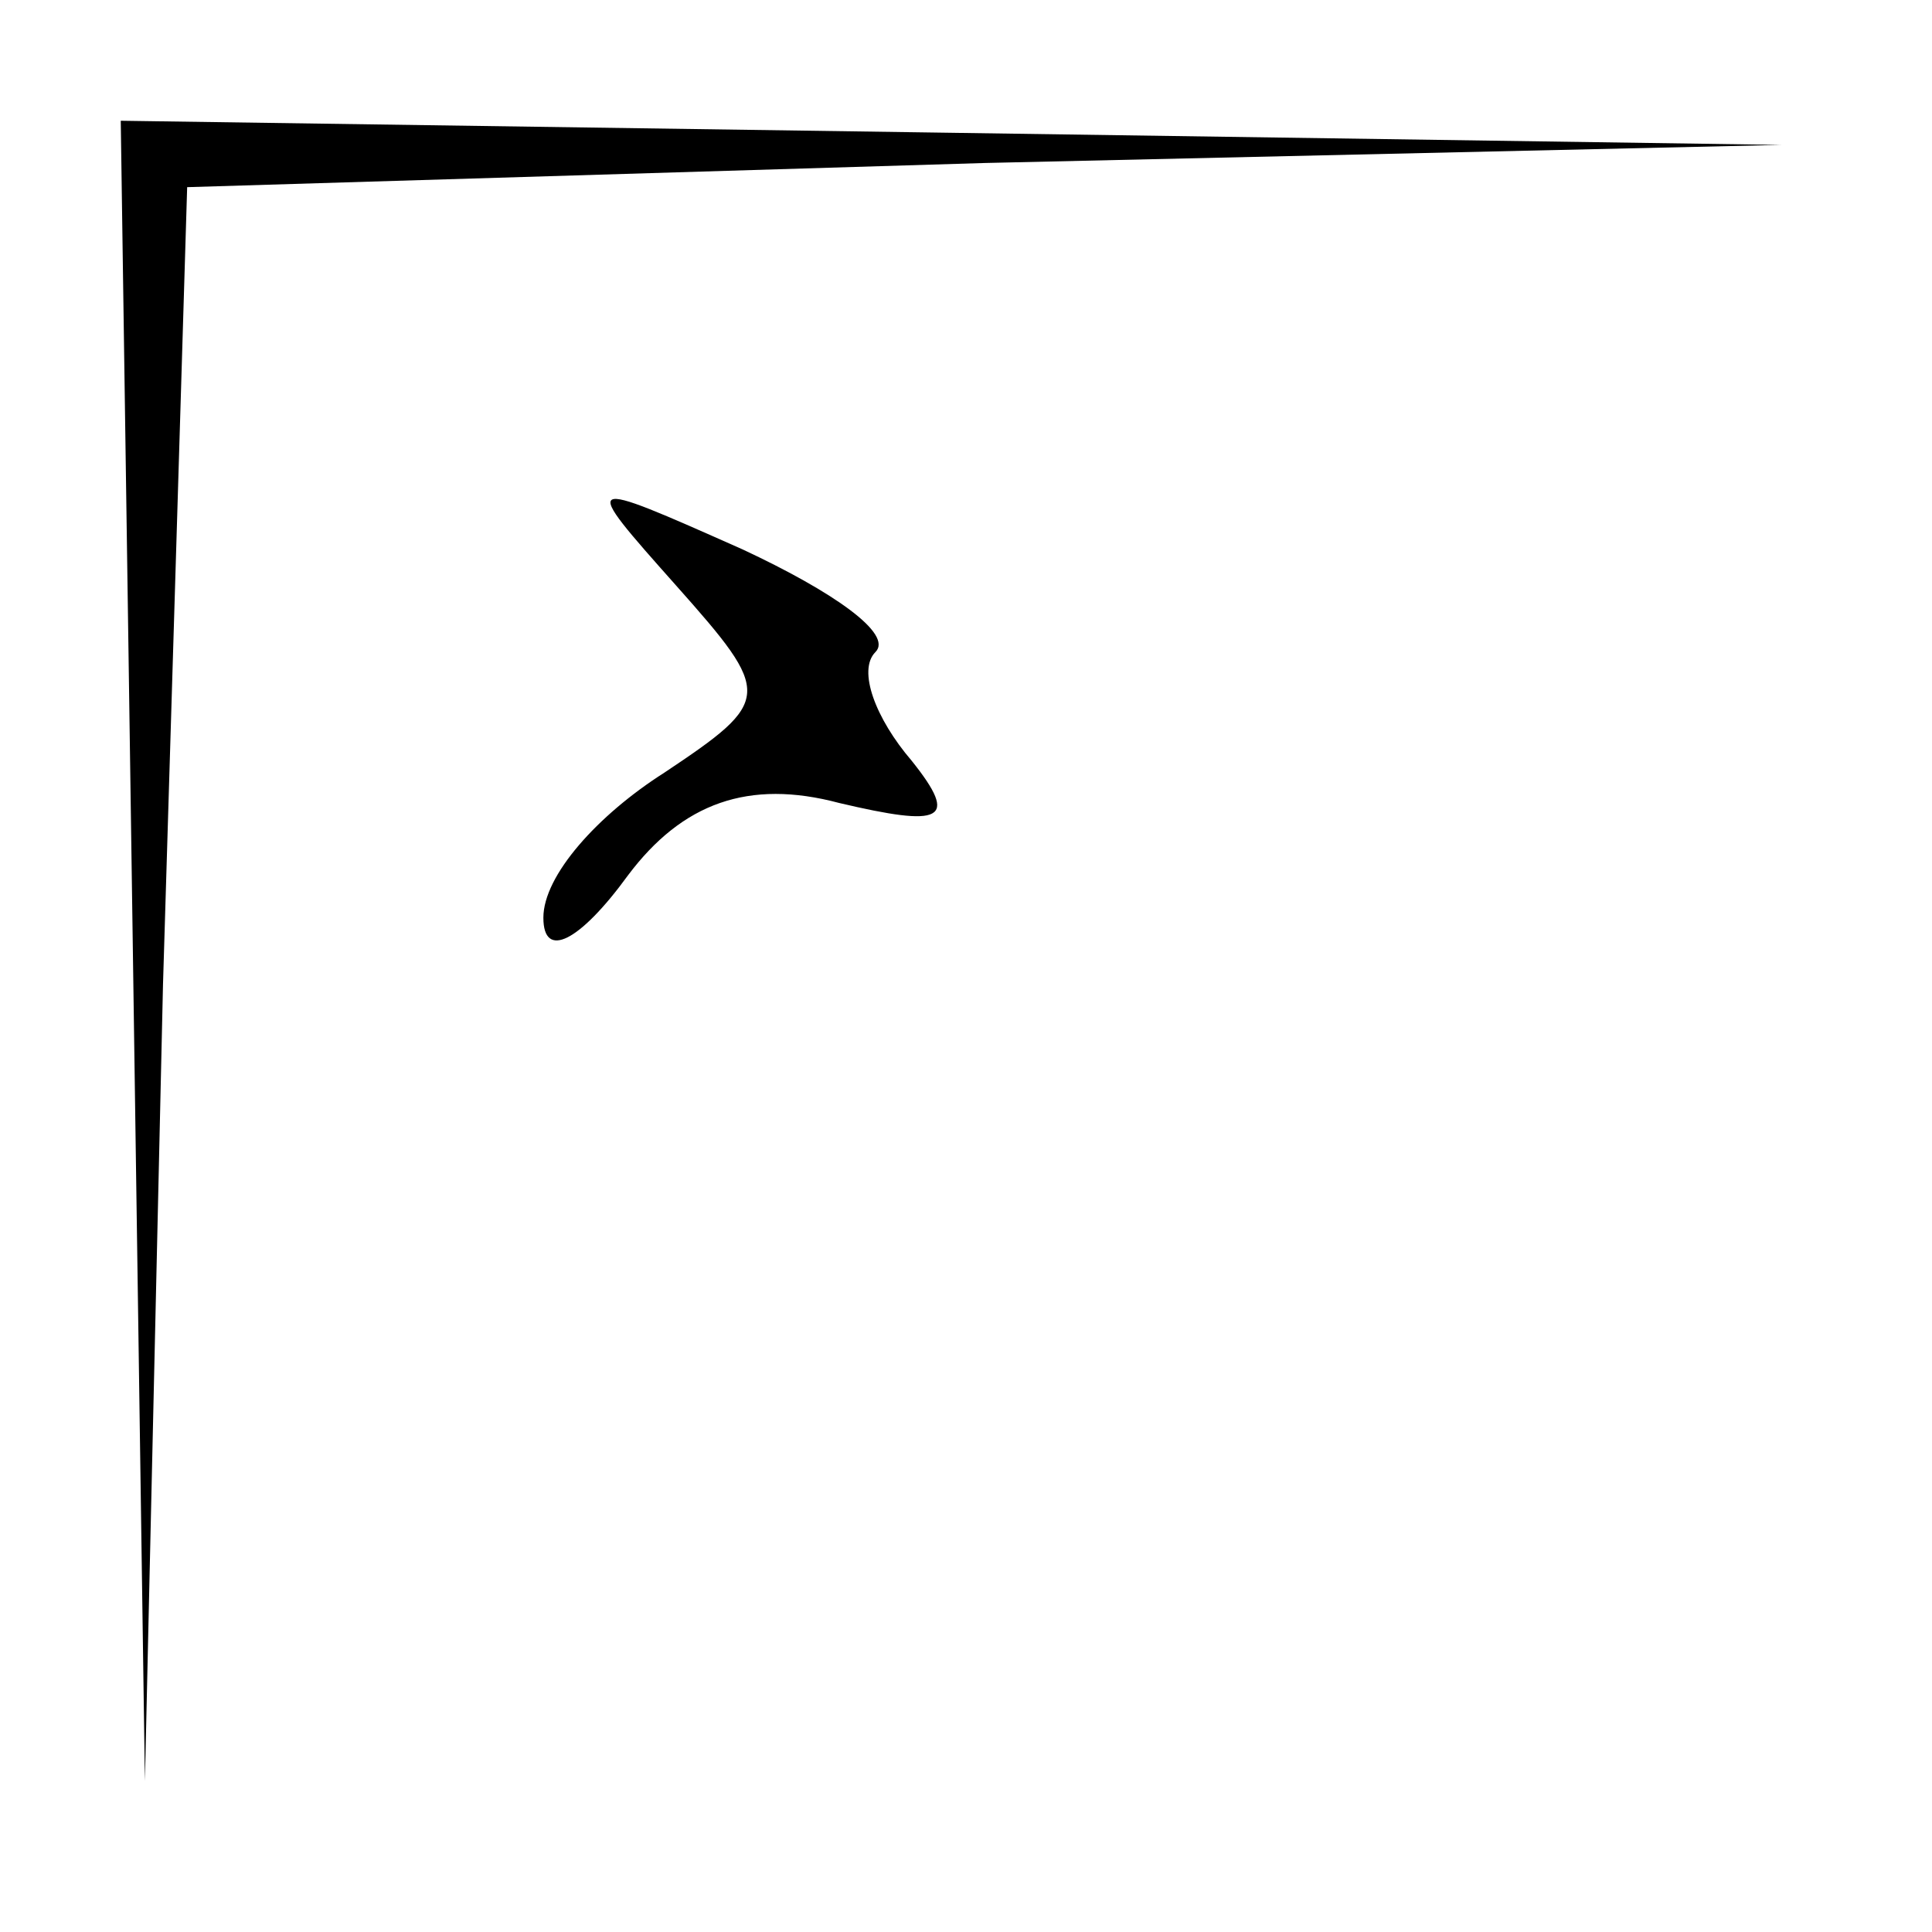 <?xml version="1.0" standalone="no"?>
<!DOCTYPE svg PUBLIC "-//W3C//DTD SVG 20010904//EN"
 "http://www.w3.org/TR/2001/REC-SVG-20010904/DTD/svg10.dtd">
<svg version="1.0" xmlns="http://www.w3.org/2000/svg"
 width="32pt" height="32pt" viewBox="0 0 32 32"
 preserveAspectRatio="xMidYMid meet">
<g transform="translate(0,32) scale(0.1,-0.1)"
fill="#000000" stroke="none">
<path fill="#000000" stroke="none" d="M22 163 l2 -138 3 132 4 132 132 4 132
3 -137 2 -138 2 2 -137z"/>
<path fill="#000000" stroke="none" d="M112 223 c16 -18 16 -19 -2 -31 -11 -7
-20 -17 -20 -24 0 -7 6 -4 14 7 9 12 20 16 35 12 17 -4 20 -3 12 7 -6 7 -9 15
-6 18 3 3 -7 10 -22 17 -27 12 -27 12 -11 -6z"/>
</g>
</svg>
